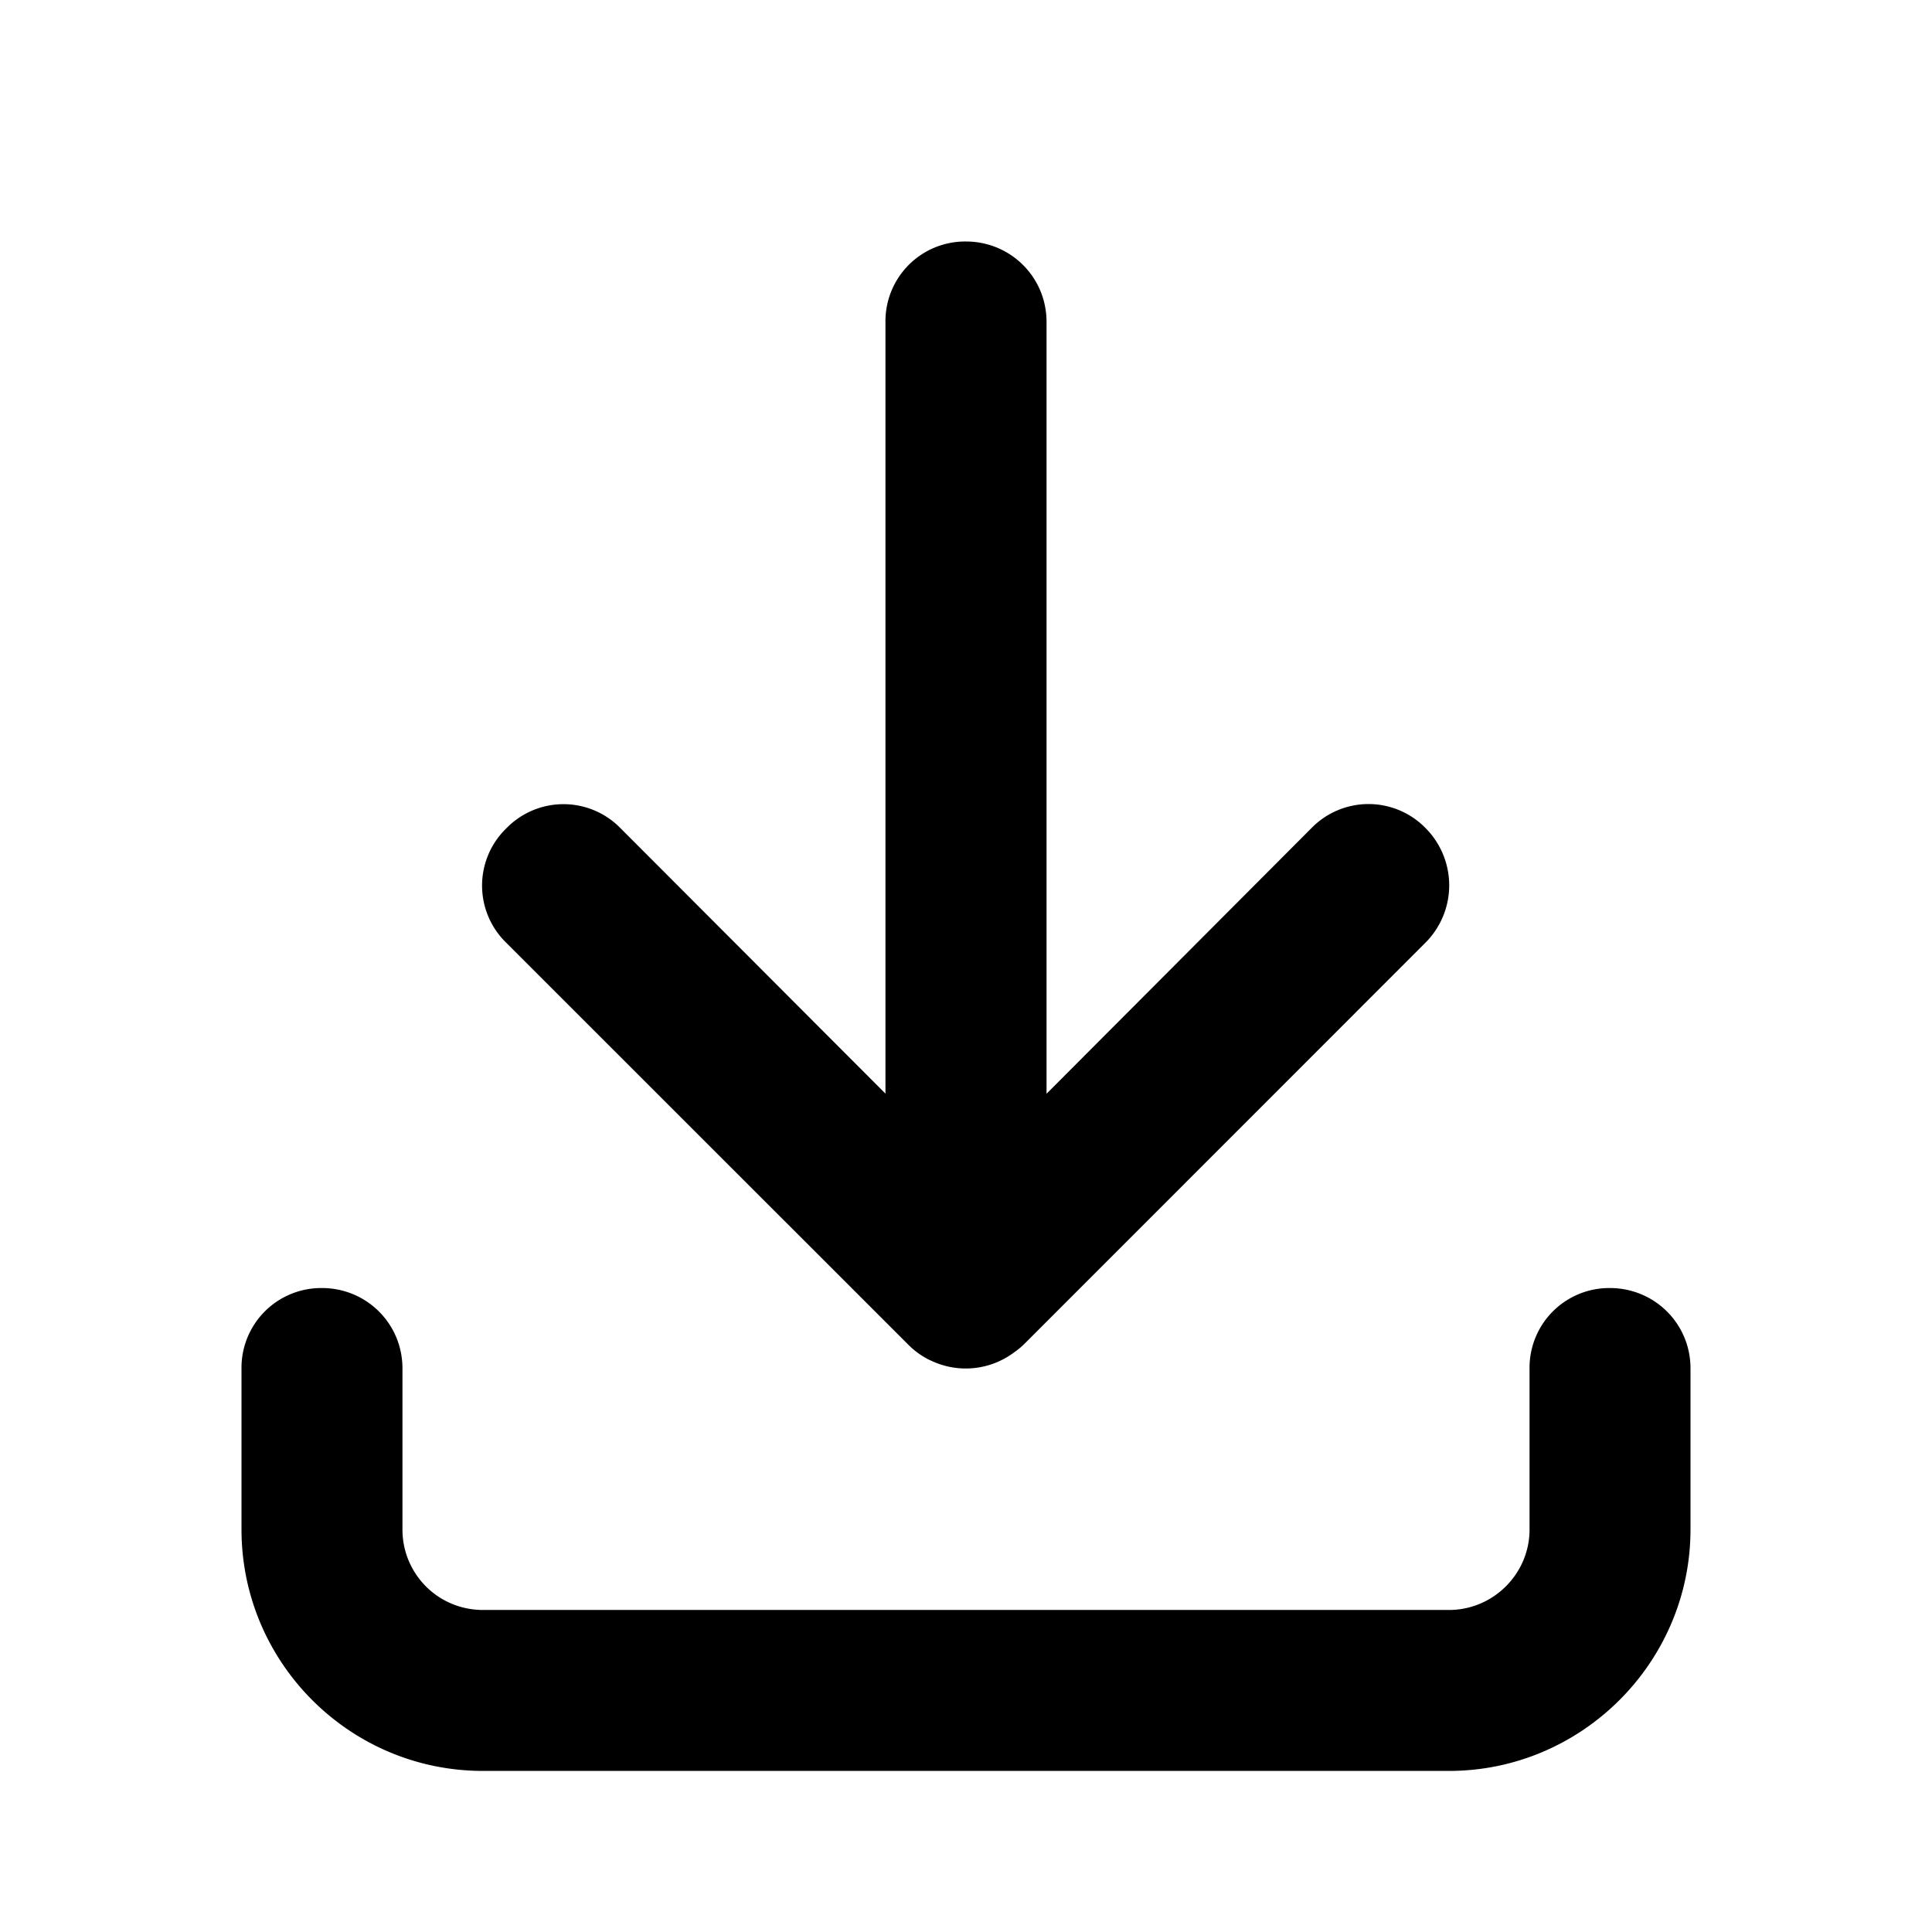 <svg xmlns="http://www.w3.org/2000/svg" width="16" height="16" fill="currentColor" viewBox="0 0 16 16">
  <path fill-rule="evenodd" d="M7.706 11.266a.667.667 0 0 0 .688-.063.712.712 0 0 0 .08-.064l3.333-3.334a.672.672 0 0 0 0-.946.66.66 0 0 0-.947 0L8.667 9.058V2.667C8.667 2.293 8.367 2 8 2a.66.66 0 0 0-.667.667v6.39L5.14 6.86a.66.66 0 0 0-.947 0 .66.66 0 0 0 0 .948l3.334 3.333a.65.65 0 0 0 .18.126Zm6.294 1.4c0 1.1-.9 2-2 2H4c-1.107 0-2-.9-2-2v-1.333a.66.66 0 0 1 .667-.666c.366 0 .666.293.666.666v1.334c0 .366.294.666.667.666h8c.367 0 .667-.3.667-.666v-1.334a.66.66 0 0 1 .666-.666c.367 0 .667.293.667.666v1.334Z" clip-rule="evenodd"/>
</svg>

